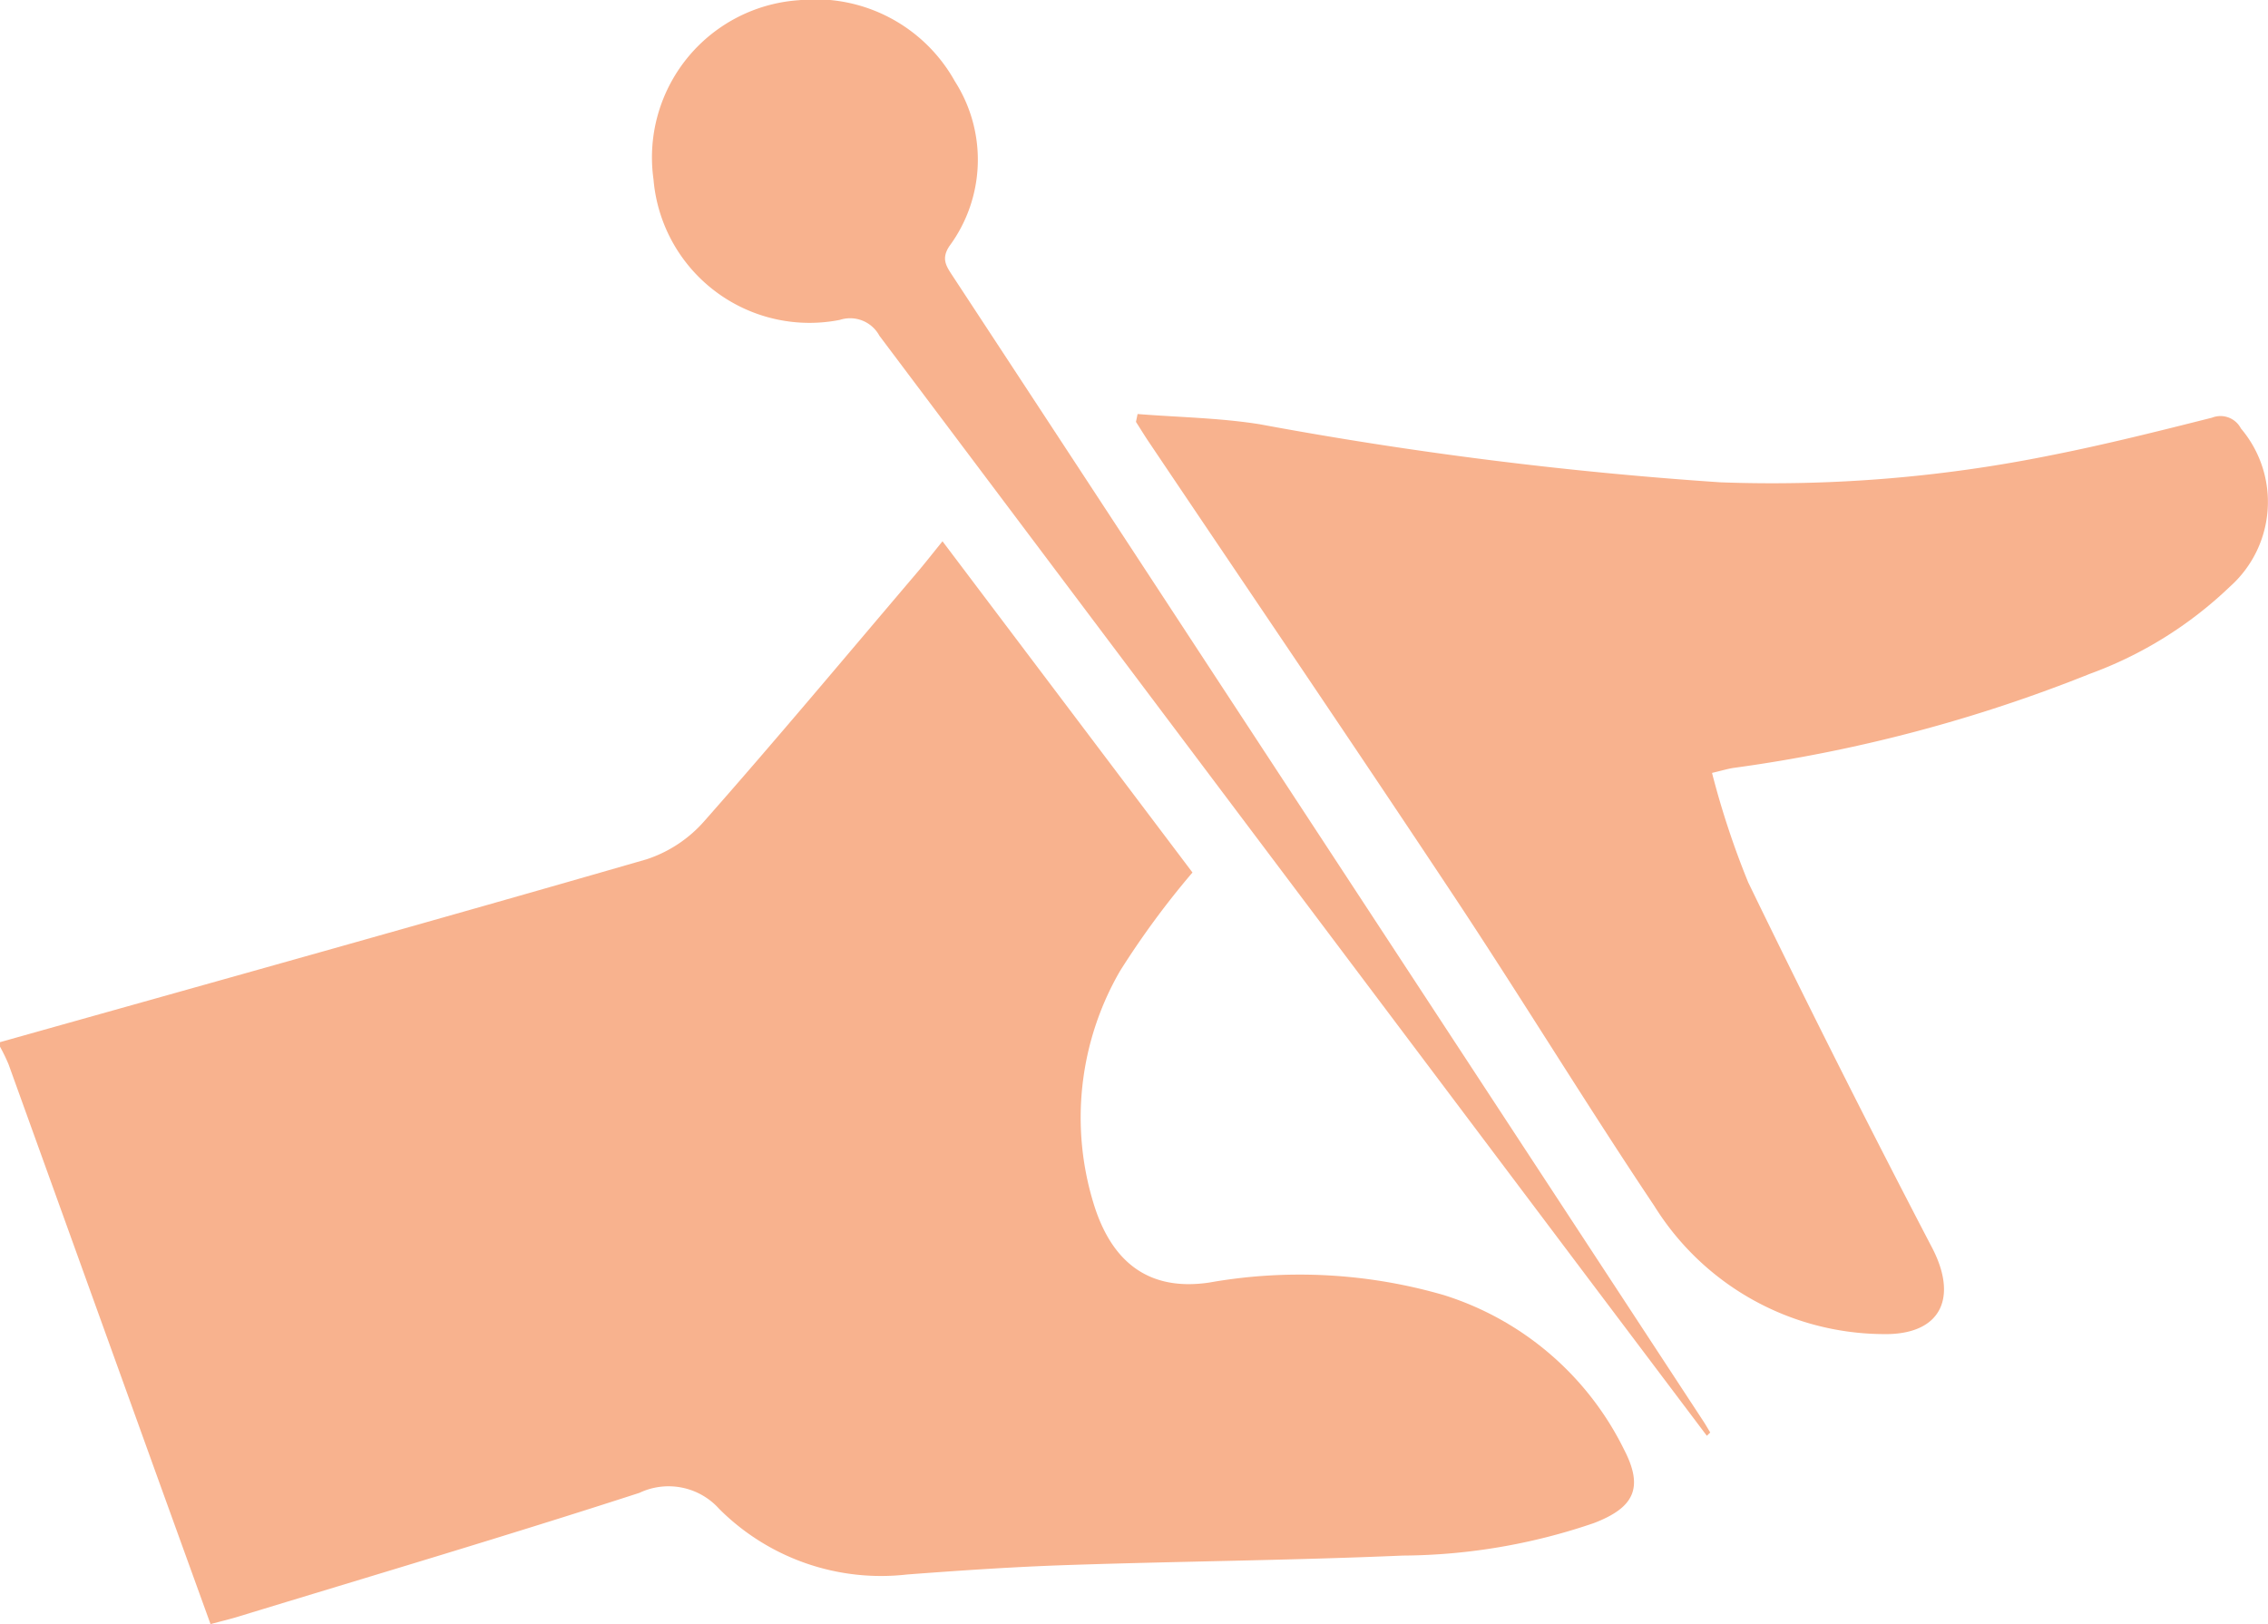 <svg xmlns="http://www.w3.org/2000/svg" width="79.588" height="56.984" viewBox="0 0 79.588 56.984">
    <defs>
        <clipPath id="clip-path">
            <path id="Rectangle_1156" d="M0 0H79.588V56.984H0z" class="cls-1"/>
        </clipPath>
        <style>
            .cls-1{fill:#f8b28e}
        </style>
    </defs>
    <g id="Group_2199" clip-path="url(#clip-path)">
        <path id="Path_3200" d="M0 139.5c7.567-2.128 15.14-4.236 22.691-6.417a4.6 4.6 0 0 0 2.034-1.351c2.518-2.852 4.958-5.773 7.424-8.672.3-.352.585-.717.925-1.136l8.772 11.622a29.874 29.874 0 0 0-2.544 3.459 10.267 10.267 0 0 0-.895 8.256c.565 1.756 1.73 3.014 4.027 2.674a18.167 18.167 0 0 1 8.233.44 10.575 10.575 0 0 1 6.318 5.408c.7 1.345.374 2.045-1.053 2.592a21.066 21.066 0 0 1-6.709 1.14c-3.906.169-7.818.2-11.726.331-1.887.062-3.774.19-5.658.332a8.03 8.03 0 0 1-6.6-2.3 2.386 2.386 0 0 0-2.8-.564c-4.673 1.515-9.385 2.909-14.084 4.345-.294.09-.593.16-.967.261-.66-1.825-1.309-3.617-1.956-5.41Q2.866 147.39.3 140.276a6.542 6.542 0 0 0-.3-.619z" class="cls-1" transform="translate(0 -102.931)"/>
        <path id="Path_3201" d="M255.951 93.252c1.429.114 2.874.134 4.285.359a139.793 139.793 0 0 0 16.164 2.037 49.258 49.258 0 0 0 11.586-.946c1.9-.374 3.785-.848 5.665-1.322a.809.809 0 0 1 1.016.38 3.981 3.981 0 0 1-.393 5.554 14.058 14.058 0 0 1-4.911 3.055 52.669 52.669 0 0 1-12.5 3.3c-.2.03-.393.09-.757.176a29.715 29.715 0 0 0 1.27 3.842q3.131 6.453 6.45 12.814c.928 1.777.307 3.084-1.742 3.035a9.524 9.524 0 0 1-8-4.491c-2.39-3.571-4.629-7.242-7-10.823-3.546-5.347-7.153-10.653-10.733-15.977-.159-.236-.307-.479-.46-.718l.056-.272" class="cls-1" transform="translate(-216.028 -78.724)"/>
        <path id="Path_3202" d="M183.906 50.381l-4.145-5.5q-12.453-16.545-24.891-33.1a1.167 1.167 0 0 0-1.39-.556 5.494 5.494 0 0 1-6.537-4.925 5.53 5.53 0 0 1 5.1-6.293 5.6 5.6 0 0 1 5.477 2.849 5.1 5.1 0 0 1-.193 5.778c-.291.438-.119.695.1 1.029q4.542 6.917 9.073 13.837l17.288 26.376c.083.127.158.259.237.389l-.12.116" class="cls-1" transform="translate(-124.01)"/>
    </g>
</svg>
